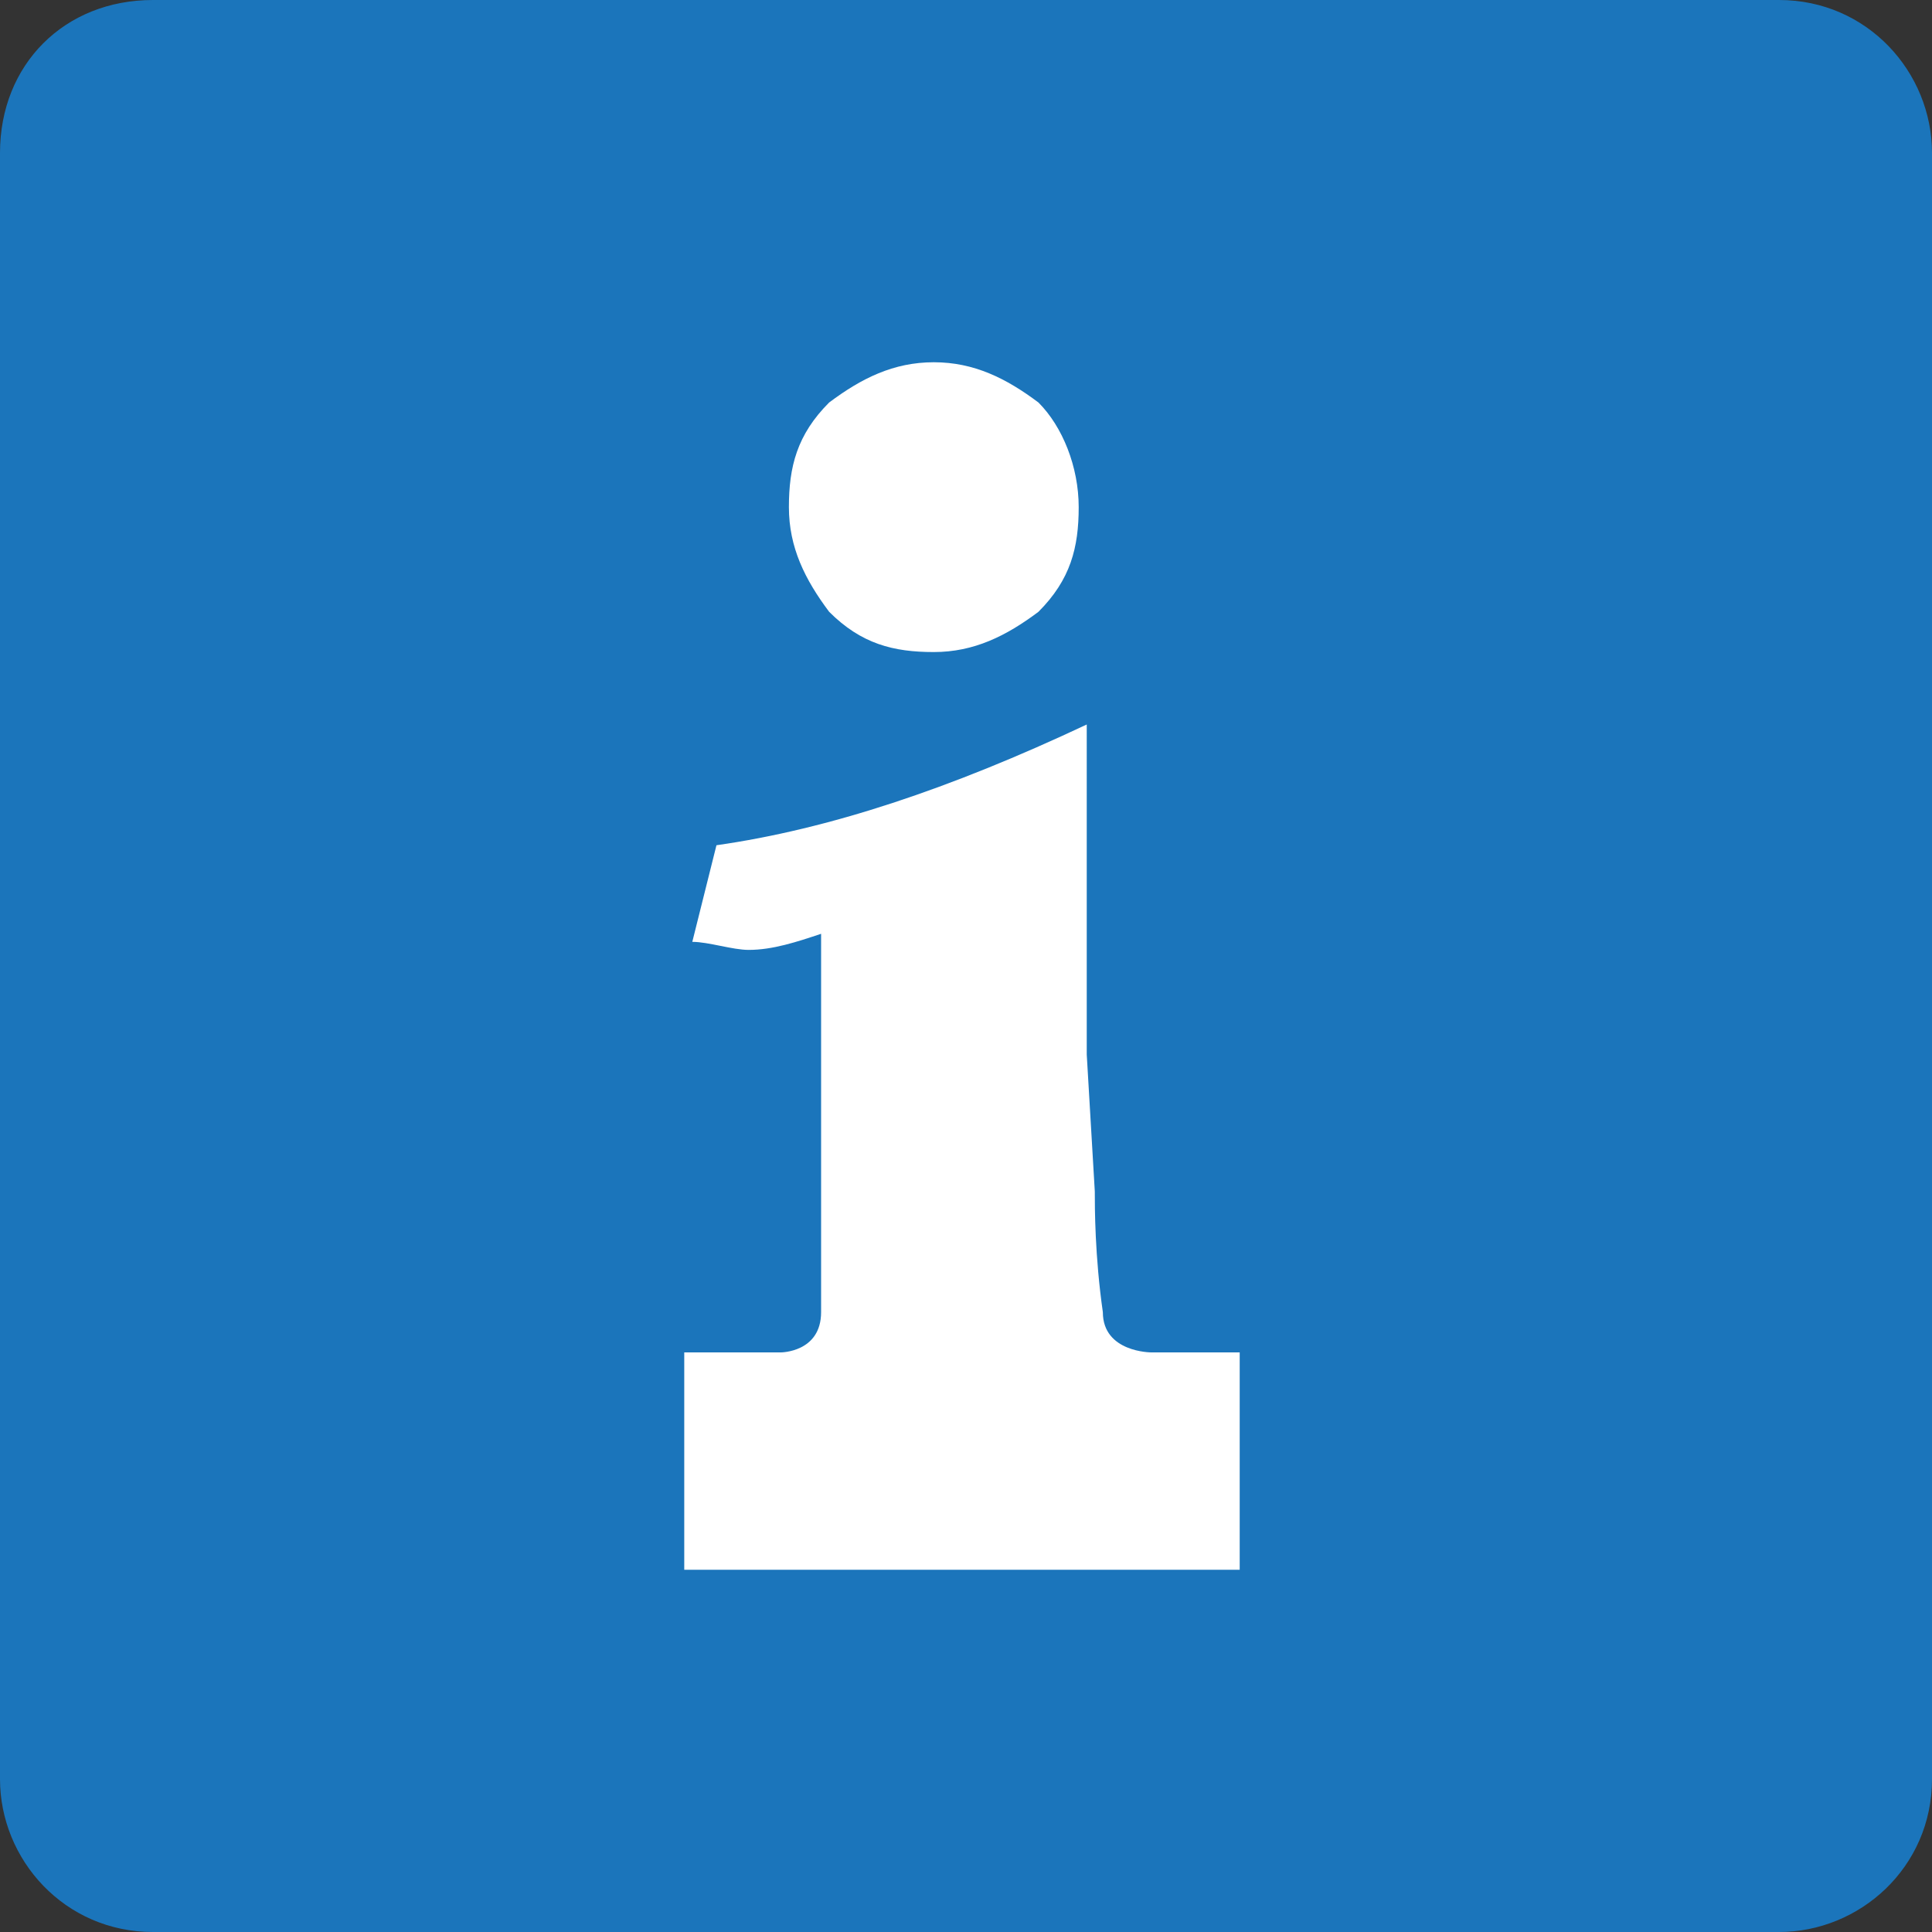 <?xml version="1.0" encoding="utf-8"?>
<!-- Generator: Adobe Illustrator 21.0.0, SVG Export Plug-In . SVG Version: 6.00 Build 0)  -->
<svg version="1.1" id="Layer_1" xmlns="http://www.w3.org/2000/svg" xmlns:xlink="http://www.w3.org/1999/xlink" x="0px" y="0px"
	 viewBox="0 0 24 24" style="enable-background:new 0 0 24 24;" xml:space="preserve">
<rect x="0" y="0" width="24" height="24" fill="#333333" stroke="none"/>
<style type="text/css">
	.st0{fill:#1B75BB;}
	.st1{fill:#FFFFFF;}
</style>
<g>
	<path class="st0" d="M0,22.1c0,1,0.8,1.9,1.9,1.9h20.2c1,0,1.9-0.8,1.9-1.9V1.9c0-1-0.8-1.9-1.9-1.9H1.9C0.8,0,0,0.8,0,1.9V22.1z"
		/>
	<g>
		<g>
			<path class="st1" d="M11.6,8.1c0.5,0,0.9-0.2,1.3-0.5c0.4-0.4,0.5-0.8,0.5-1.3c0-0.5-0.2-1-0.5-1.3c-0.4-0.3-0.8-0.5-1.3-0.5
				c-0.5,0-0.9,0.2-1.3,0.5C9.9,5.4,9.8,5.8,9.8,6.3c0,0.5,0.2,0.9,0.5,1.3C10.7,8,11.1,8.1,11.6,8.1z"/>
			<path class="st1" d="M15.5,16.8h-1.2c0,0-0.6,0-0.6-0.5c-0.1-0.7-0.1-1.3-0.1-1.5l-0.1-1.7c0-0.1,0-0.2,0-0.4c0-0.4,0-0.7,0-0.9
				c0-0.1,0-0.2,0-0.3l0-0.7V9c-1.7,0.8-3.2,1.3-4.6,1.5l-0.3,1.2c0.2,0,0.5,0.1,0.7,0.1c0.3,0,0.6-0.1,0.9-0.2l0,2.5
				c0,0.6,0,1.4,0,2.2c0,0.5-0.5,0.5-0.5,0.5H8.5v2.7h1.8c0,0,0,0,0,0c0,0,0,0,0,0h5.1V16.8z"/>
		</g>
	</g>
</g>
</svg>
